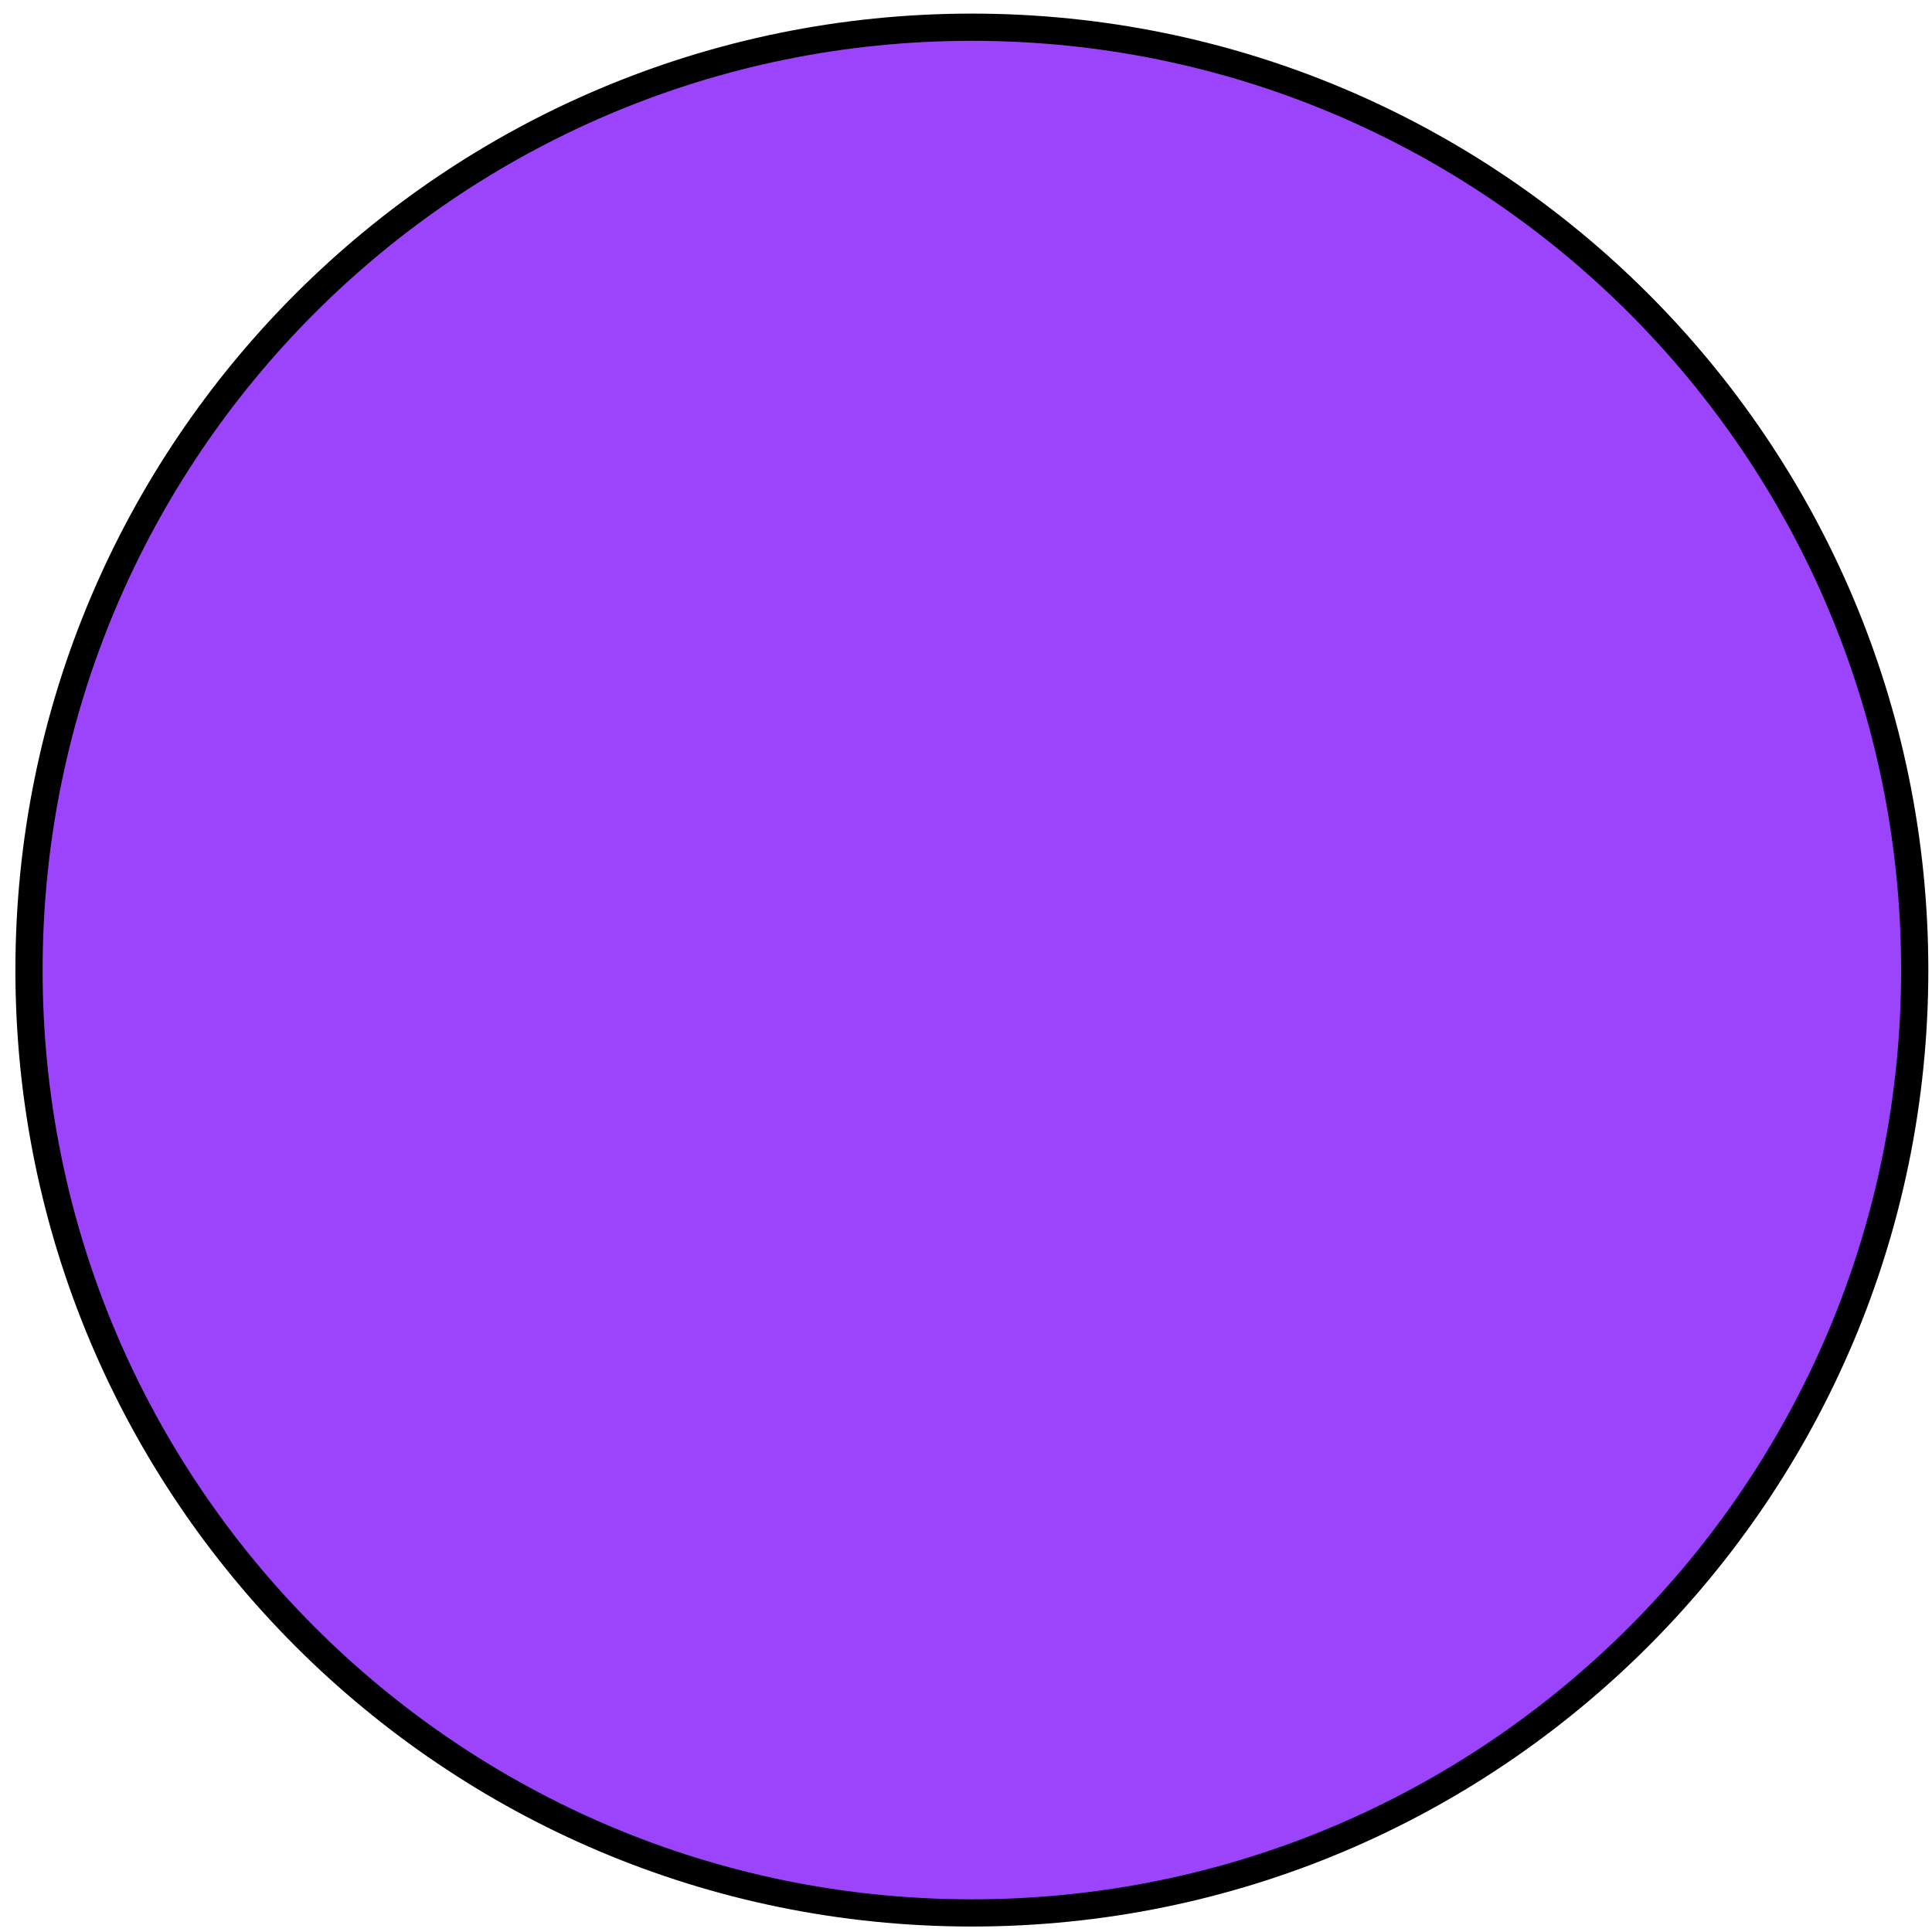 <svg width="71" height="71" viewBox="0 0 71 71" fill="none" xmlns="http://www.w3.org/2000/svg">
<path d="M35.716 70.299C54.852 70.299 70.365 54.786 70.365 35.65C70.365 16.513 54.852 1 35.716 1C16.58 1 1.066 16.513 1.066 35.65C1.066 54.786 16.58 70.299 35.716 70.299Z" fill="#9B44FC" stroke="black" stroke-miterlimit="10"/>
</svg>
